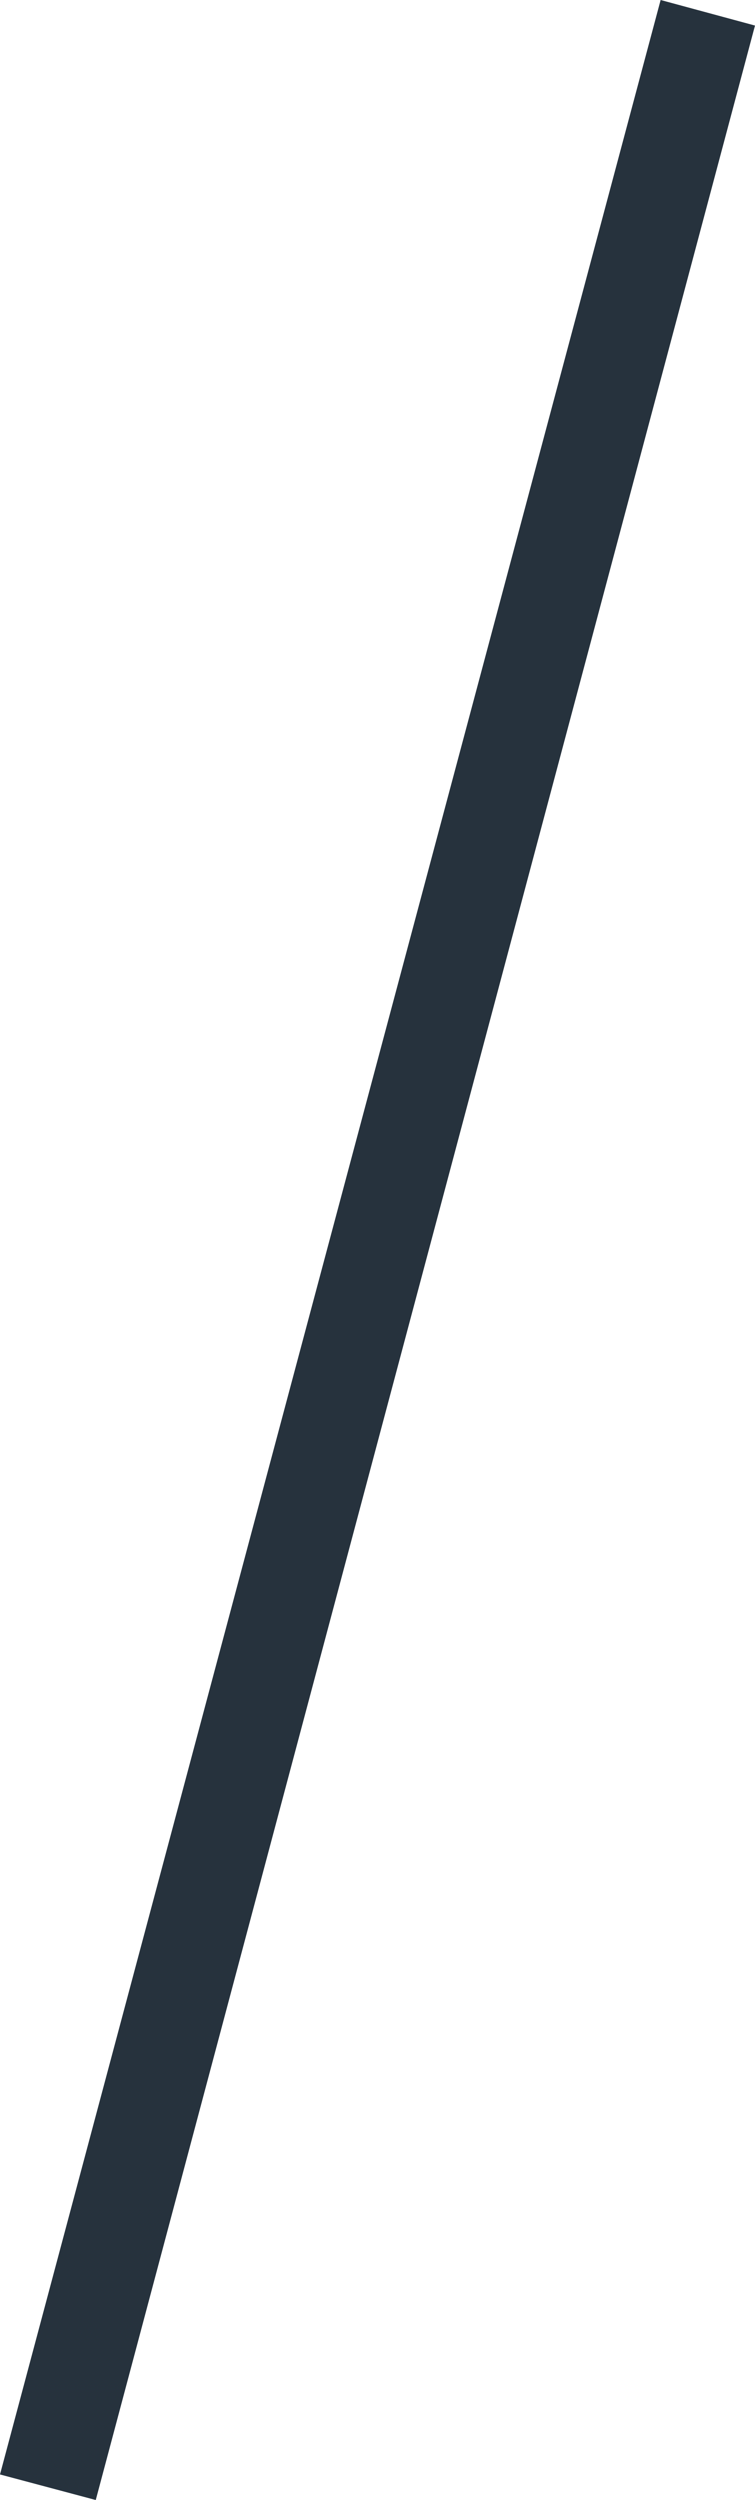 <svg xmlns="http://www.w3.org/2000/svg" width="5.44" height="18" viewBox="0 0 5.44 18">
  <defs>
    <style>
      .cls-1 {
        fill: #26323d;
        fill-rule: evenodd;
      }
    </style>
  </defs>
  <path id="sep_copie_2.svg" data-name="sep copie 2.svg" class="cls-1" d="M1419.32,78l0.68,0.184L1415.25,96l-0.69-.184Z" transform="translate(-1414.56 -78)"/>
</svg>

